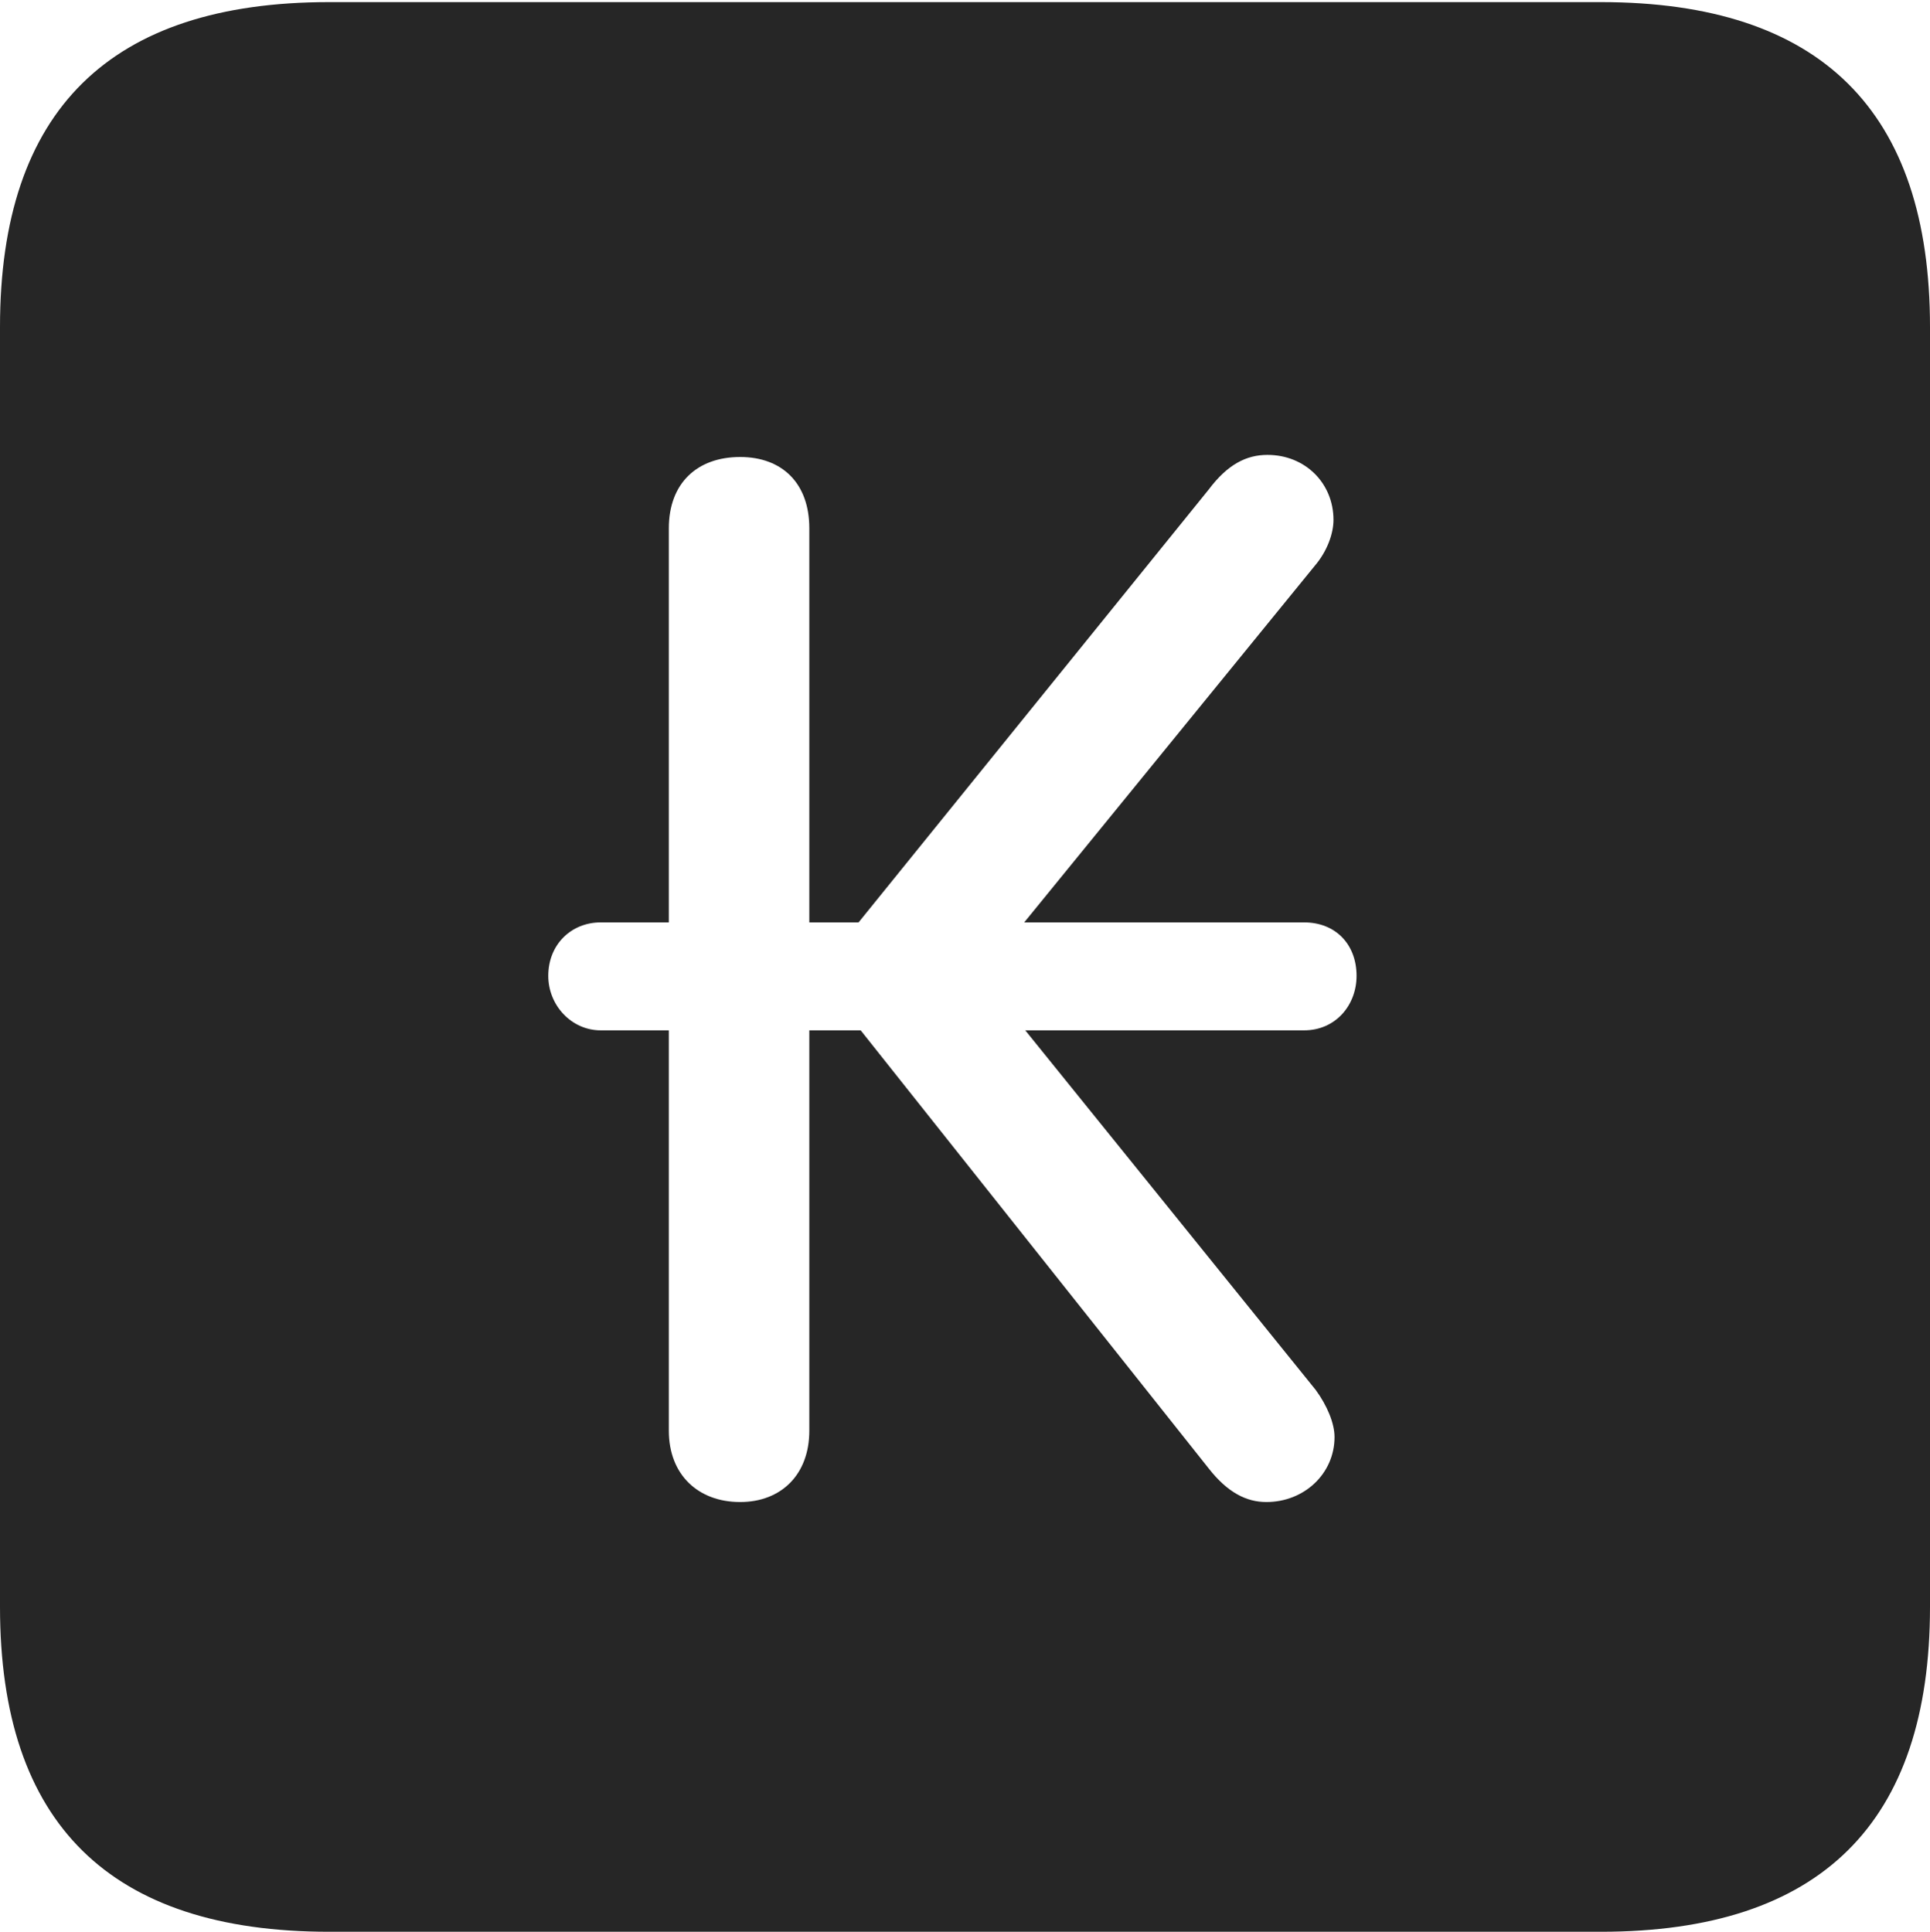 <?xml version="1.0" encoding="UTF-8"?>
<!--Generator: Apple Native CoreSVG 232.5-->
<!DOCTYPE svg
PUBLIC "-//W3C//DTD SVG 1.1//EN"
       "http://www.w3.org/Graphics/SVG/1.1/DTD/svg11.dtd">
<svg version="1.1" xmlns="http://www.w3.org/2000/svg" xmlns:xlink="http://www.w3.org/1999/xlink" width="89.893" height="89.99">
 <g>
  <rect height="89.99" opacity="0" width="89.893" x="0" y="0"/>
  <path d="M89.893 15.234L89.893 74.853C89.893 84.912 84.814 89.99 74.561 89.99L15.332 89.99C5.127 89.99 0 84.961 0 74.853L0 15.234C0 5.127 5.127 0.098 15.332 0.098L74.561 0.098C84.814 0.098 89.893 5.176 89.893 15.234ZM56.299 22.803L39.99 42.969L37.695 42.969L37.695 24.609C37.695 22.51 36.426 21.289 34.473 21.289C32.471 21.289 31.152 22.51 31.152 24.609L31.152 42.969L27.979 42.969C26.611 42.969 25.537 43.994 25.537 45.459C25.537 46.826 26.611 47.998 27.979 47.998L31.152 47.998L31.152 66.65C31.152 68.701 32.52 69.971 34.473 69.971C36.377 69.971 37.695 68.701 37.695 66.65L37.695 47.998L40.088 47.998L56.299 68.408C57.178 69.531 58.057 69.971 58.984 69.971C60.742 69.971 62.158 68.652 62.158 66.943C62.158 66.309 61.816 65.478 61.279 64.746L47.754 47.998L60.742 47.998C62.207 47.998 63.184 46.826 63.184 45.459C63.184 43.994 62.207 42.969 60.742 42.969L47.705 42.969L61.23 26.367C61.816 25.684 62.109 24.854 62.109 24.219C62.109 22.51 60.791 21.191 59.033 21.191C58.057 21.191 57.178 21.631 56.299 22.803Z" fill="#000000" fill-opacity="0.85"/>
 </g>
</svg>
